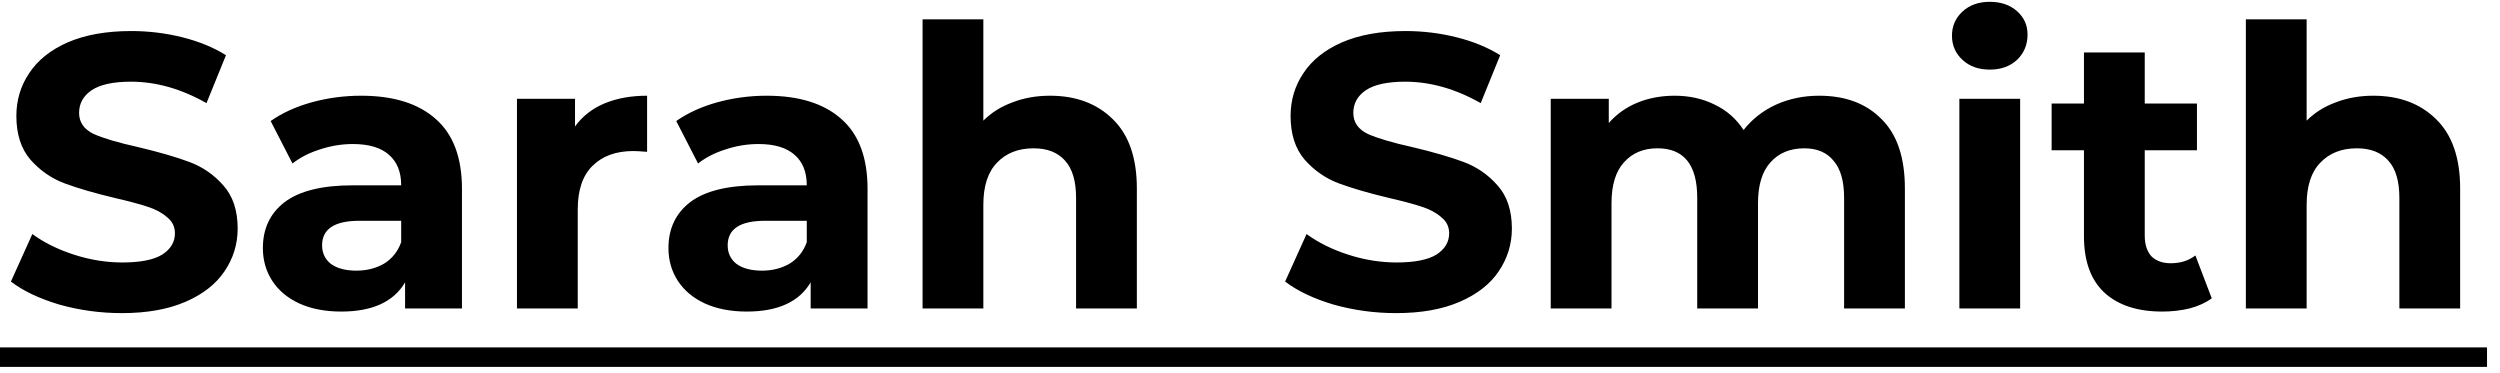<svg width="154" height="23" viewBox="0 0 154 23" fill="none" xmlns="http://www.w3.org/2000/svg">
<path d="M7.512 19.288C6.184 19.288 4.896 19.112 3.648 18.76C2.416 18.392 1.424 17.92 0.672 17.344L1.992 14.416C2.712 14.944 3.568 15.368 4.56 15.688C5.552 16.008 6.544 16.168 7.536 16.168C8.64 16.168 9.456 16.008 9.984 15.688C10.512 15.352 10.776 14.912 10.776 14.368C10.776 13.968 10.616 13.64 10.296 13.384C9.992 13.112 9.592 12.896 9.096 12.736C8.616 12.576 7.96 12.4 7.128 12.208C5.848 11.904 4.8 11.6 3.984 11.296C3.168 10.992 2.464 10.504 1.872 9.832C1.296 9.16 1.008 8.264 1.008 7.144C1.008 6.168 1.272 5.288 1.8 4.504C2.328 3.704 3.12 3.072 4.176 2.608C5.248 2.144 6.552 1.912 8.088 1.912C9.16 1.912 10.208 2.04 11.232 2.296C12.256 2.552 13.152 2.92 13.92 3.4L12.72 6.352C11.168 5.472 9.616 5.032 8.064 5.032C6.976 5.032 6.168 5.208 5.64 5.56C5.128 5.912 4.872 6.376 4.872 6.952C4.872 7.528 5.168 7.96 5.76 8.248C6.368 8.52 7.288 8.792 8.52 9.064C9.8 9.368 10.848 9.672 11.664 9.976C12.48 10.28 13.176 10.76 13.752 11.416C14.344 12.072 14.64 12.96 14.64 14.08C14.64 15.04 14.368 15.92 13.824 16.72C13.296 17.504 12.496 18.128 11.424 18.592C10.352 19.056 9.048 19.288 7.512 19.288ZM22.241 5.896C24.241 5.896 25.777 6.376 26.849 7.336C27.921 8.28 28.457 9.712 28.457 11.632V19H24.953V17.392C24.249 18.592 22.937 19.192 21.017 19.192C20.025 19.192 19.161 19.024 18.425 18.688C17.705 18.352 17.153 17.888 16.769 17.296C16.385 16.704 16.193 16.032 16.193 15.28C16.193 14.08 16.641 13.136 17.537 12.448C18.449 11.76 19.849 11.416 21.737 11.416H24.713C24.713 10.6 24.465 9.976 23.969 9.544C23.473 9.096 22.729 8.872 21.737 8.872C21.049 8.872 20.369 8.984 19.697 9.208C19.041 9.416 18.481 9.704 18.017 10.072L16.673 7.456C17.377 6.96 18.217 6.576 19.193 6.304C20.185 6.032 21.201 5.896 22.241 5.896ZM21.953 16.672C22.593 16.672 23.161 16.528 23.657 16.24C24.153 15.936 24.505 15.496 24.713 14.92V13.6H22.145C20.609 13.6 19.841 14.104 19.841 15.112C19.841 15.592 20.025 15.976 20.393 16.264C20.777 16.536 21.297 16.672 21.953 16.672ZM35.421 7.792C35.869 7.168 36.469 6.696 37.221 6.376C37.989 6.056 38.869 5.896 39.861 5.896V9.352C39.445 9.32 39.165 9.304 39.021 9.304C37.949 9.304 37.109 9.608 36.501 10.216C35.893 10.808 35.589 11.704 35.589 12.904V19H31.845V6.088H35.421V7.792ZM47.225 5.896C49.225 5.896 50.761 6.376 51.833 7.336C52.905 8.28 53.441 9.712 53.441 11.632V19H49.937V17.392C49.233 18.592 47.921 19.192 46.001 19.192C45.009 19.192 44.145 19.024 43.409 18.688C42.689 18.352 42.137 17.888 41.753 17.296C41.369 16.704 41.177 16.032 41.177 15.28C41.177 14.08 41.625 13.136 42.521 12.448C43.433 11.76 44.833 11.416 46.721 11.416H49.697C49.697 10.6 49.449 9.976 48.953 9.544C48.457 9.096 47.713 8.872 46.721 8.872C46.033 8.872 45.353 8.984 44.681 9.208C44.025 9.416 43.465 9.704 43.001 10.072L41.657 7.456C42.361 6.96 43.201 6.576 44.177 6.304C45.169 6.032 46.185 5.896 47.225 5.896ZM46.937 16.672C47.577 16.672 48.145 16.528 48.641 16.24C49.137 15.936 49.489 15.496 49.697 14.92V13.6H47.129C45.593 13.6 44.825 14.104 44.825 15.112C44.825 15.592 45.009 15.976 45.377 16.264C45.761 16.536 46.281 16.672 46.937 16.672ZM64.678 5.896C66.278 5.896 67.566 6.376 68.542 7.336C69.534 8.296 70.03 9.72 70.03 11.608V19H66.286V12.184C66.286 11.16 66.062 10.4 65.614 9.904C65.166 9.392 64.518 9.136 63.67 9.136C62.726 9.136 61.974 9.432 61.414 10.024C60.854 10.6 60.574 11.464 60.574 12.616V19H56.83V1.192H60.574V7.432C61.07 6.936 61.67 6.56 62.374 6.304C63.078 6.032 63.846 5.896 64.678 5.896ZM86.004 19.288C84.676 19.288 83.388 19.112 82.14 18.76C80.908 18.392 79.916 17.92 79.164 17.344L80.484 14.416C81.204 14.944 82.06 15.368 83.052 15.688C84.044 16.008 85.036 16.168 86.028 16.168C87.132 16.168 87.948 16.008 88.476 15.688C89.004 15.352 89.268 14.912 89.268 14.368C89.268 13.968 89.108 13.64 88.788 13.384C88.484 13.112 88.084 12.896 87.588 12.736C87.108 12.576 86.452 12.4 85.62 12.208C84.34 11.904 83.292 11.6 82.476 11.296C81.66 10.992 80.956 10.504 80.364 9.832C79.788 9.16 79.5 8.264 79.5 7.144C79.5 6.168 79.764 5.288 80.292 4.504C80.82 3.704 81.612 3.072 82.668 2.608C83.74 2.144 85.044 1.912 86.58 1.912C87.652 1.912 88.7 2.04 89.724 2.296C90.748 2.552 91.644 2.92 92.412 3.4L91.212 6.352C89.66 5.472 88.108 5.032 86.556 5.032C85.468 5.032 84.66 5.208 84.132 5.56C83.62 5.912 83.364 6.376 83.364 6.952C83.364 7.528 83.66 7.96 84.252 8.248C84.86 8.52 85.78 8.792 87.012 9.064C88.292 9.368 89.34 9.672 90.156 9.976C90.972 10.28 91.668 10.76 92.244 11.416C92.836 12.072 93.132 12.96 93.132 14.08C93.132 15.04 92.86 15.92 92.316 16.72C91.788 17.504 90.988 18.128 89.916 18.592C88.844 19.056 87.54 19.288 86.004 19.288ZM112.061 5.896C113.677 5.896 114.957 6.376 115.901 7.336C116.861 8.28 117.341 9.704 117.341 11.608V19H113.597V12.184C113.597 11.16 113.381 10.4 112.949 9.904C112.533 9.392 111.933 9.136 111.149 9.136C110.269 9.136 109.573 9.424 109.061 10C108.549 10.56 108.293 11.4 108.293 12.52V19H104.549V12.184C104.549 10.152 103.733 9.136 102.101 9.136C101.237 9.136 100.549 9.424 100.037 10C99.525 10.56 99.269 11.4 99.269 12.52V19H95.525V6.088H99.101V7.576C99.581 7.032 100.165 6.616 100.853 6.328C101.557 6.04 102.325 5.896 103.157 5.896C104.069 5.896 104.893 6.08 105.629 6.448C106.365 6.8 106.957 7.32 107.405 8.008C107.933 7.336 108.597 6.816 109.397 6.448C110.213 6.08 111.101 5.896 112.061 5.896ZM120.697 6.088H124.441V19H120.697V6.088ZM122.569 4.288C121.881 4.288 121.321 4.088 120.889 3.688C120.457 3.288 120.241 2.792 120.241 2.2C120.241 1.608 120.457 1.112 120.889 0.712C121.321 0.312 121.881 0.112 122.569 0.112C123.257 0.112 123.817 0.304 124.249 0.688C124.681 1.072 124.897 1.552 124.897 2.128C124.897 2.752 124.681 3.272 124.249 3.688C123.817 4.088 123.257 4.288 122.569 4.288ZM136.244 18.376C135.876 18.648 135.42 18.856 134.876 19C134.348 19.128 133.788 19.192 133.196 19.192C131.66 19.192 130.468 18.8 129.62 18.016C128.788 17.232 128.372 16.08 128.372 14.56V9.256H126.38V6.376H128.372V3.232H132.116V6.376H135.332V9.256H132.116V14.512C132.116 15.056 132.252 15.48 132.523 15.784C132.812 16.072 133.212 16.216 133.724 16.216C134.316 16.216 134.82 16.056 135.236 15.736L136.244 18.376ZM146.193 5.896C147.793 5.896 149.081 6.376 150.057 7.336C151.049 8.296 151.545 9.72 151.545 11.608V19H147.801V12.184C147.801 11.16 147.577 10.4 147.129 9.904C146.681 9.392 146.033 9.136 145.185 9.136C144.241 9.136 143.489 9.432 142.929 10.024C142.369 10.6 142.089 11.464 142.089 12.616V19H138.345V1.192H142.089V7.432C142.585 6.936 143.185 6.56 143.889 6.304C144.593 6.032 145.361 5.896 146.193 5.896Z" fill="black"/>
<path d="M0 21.4H153.201V22.6H0V21.4Z" fill="black"/>
</svg>

